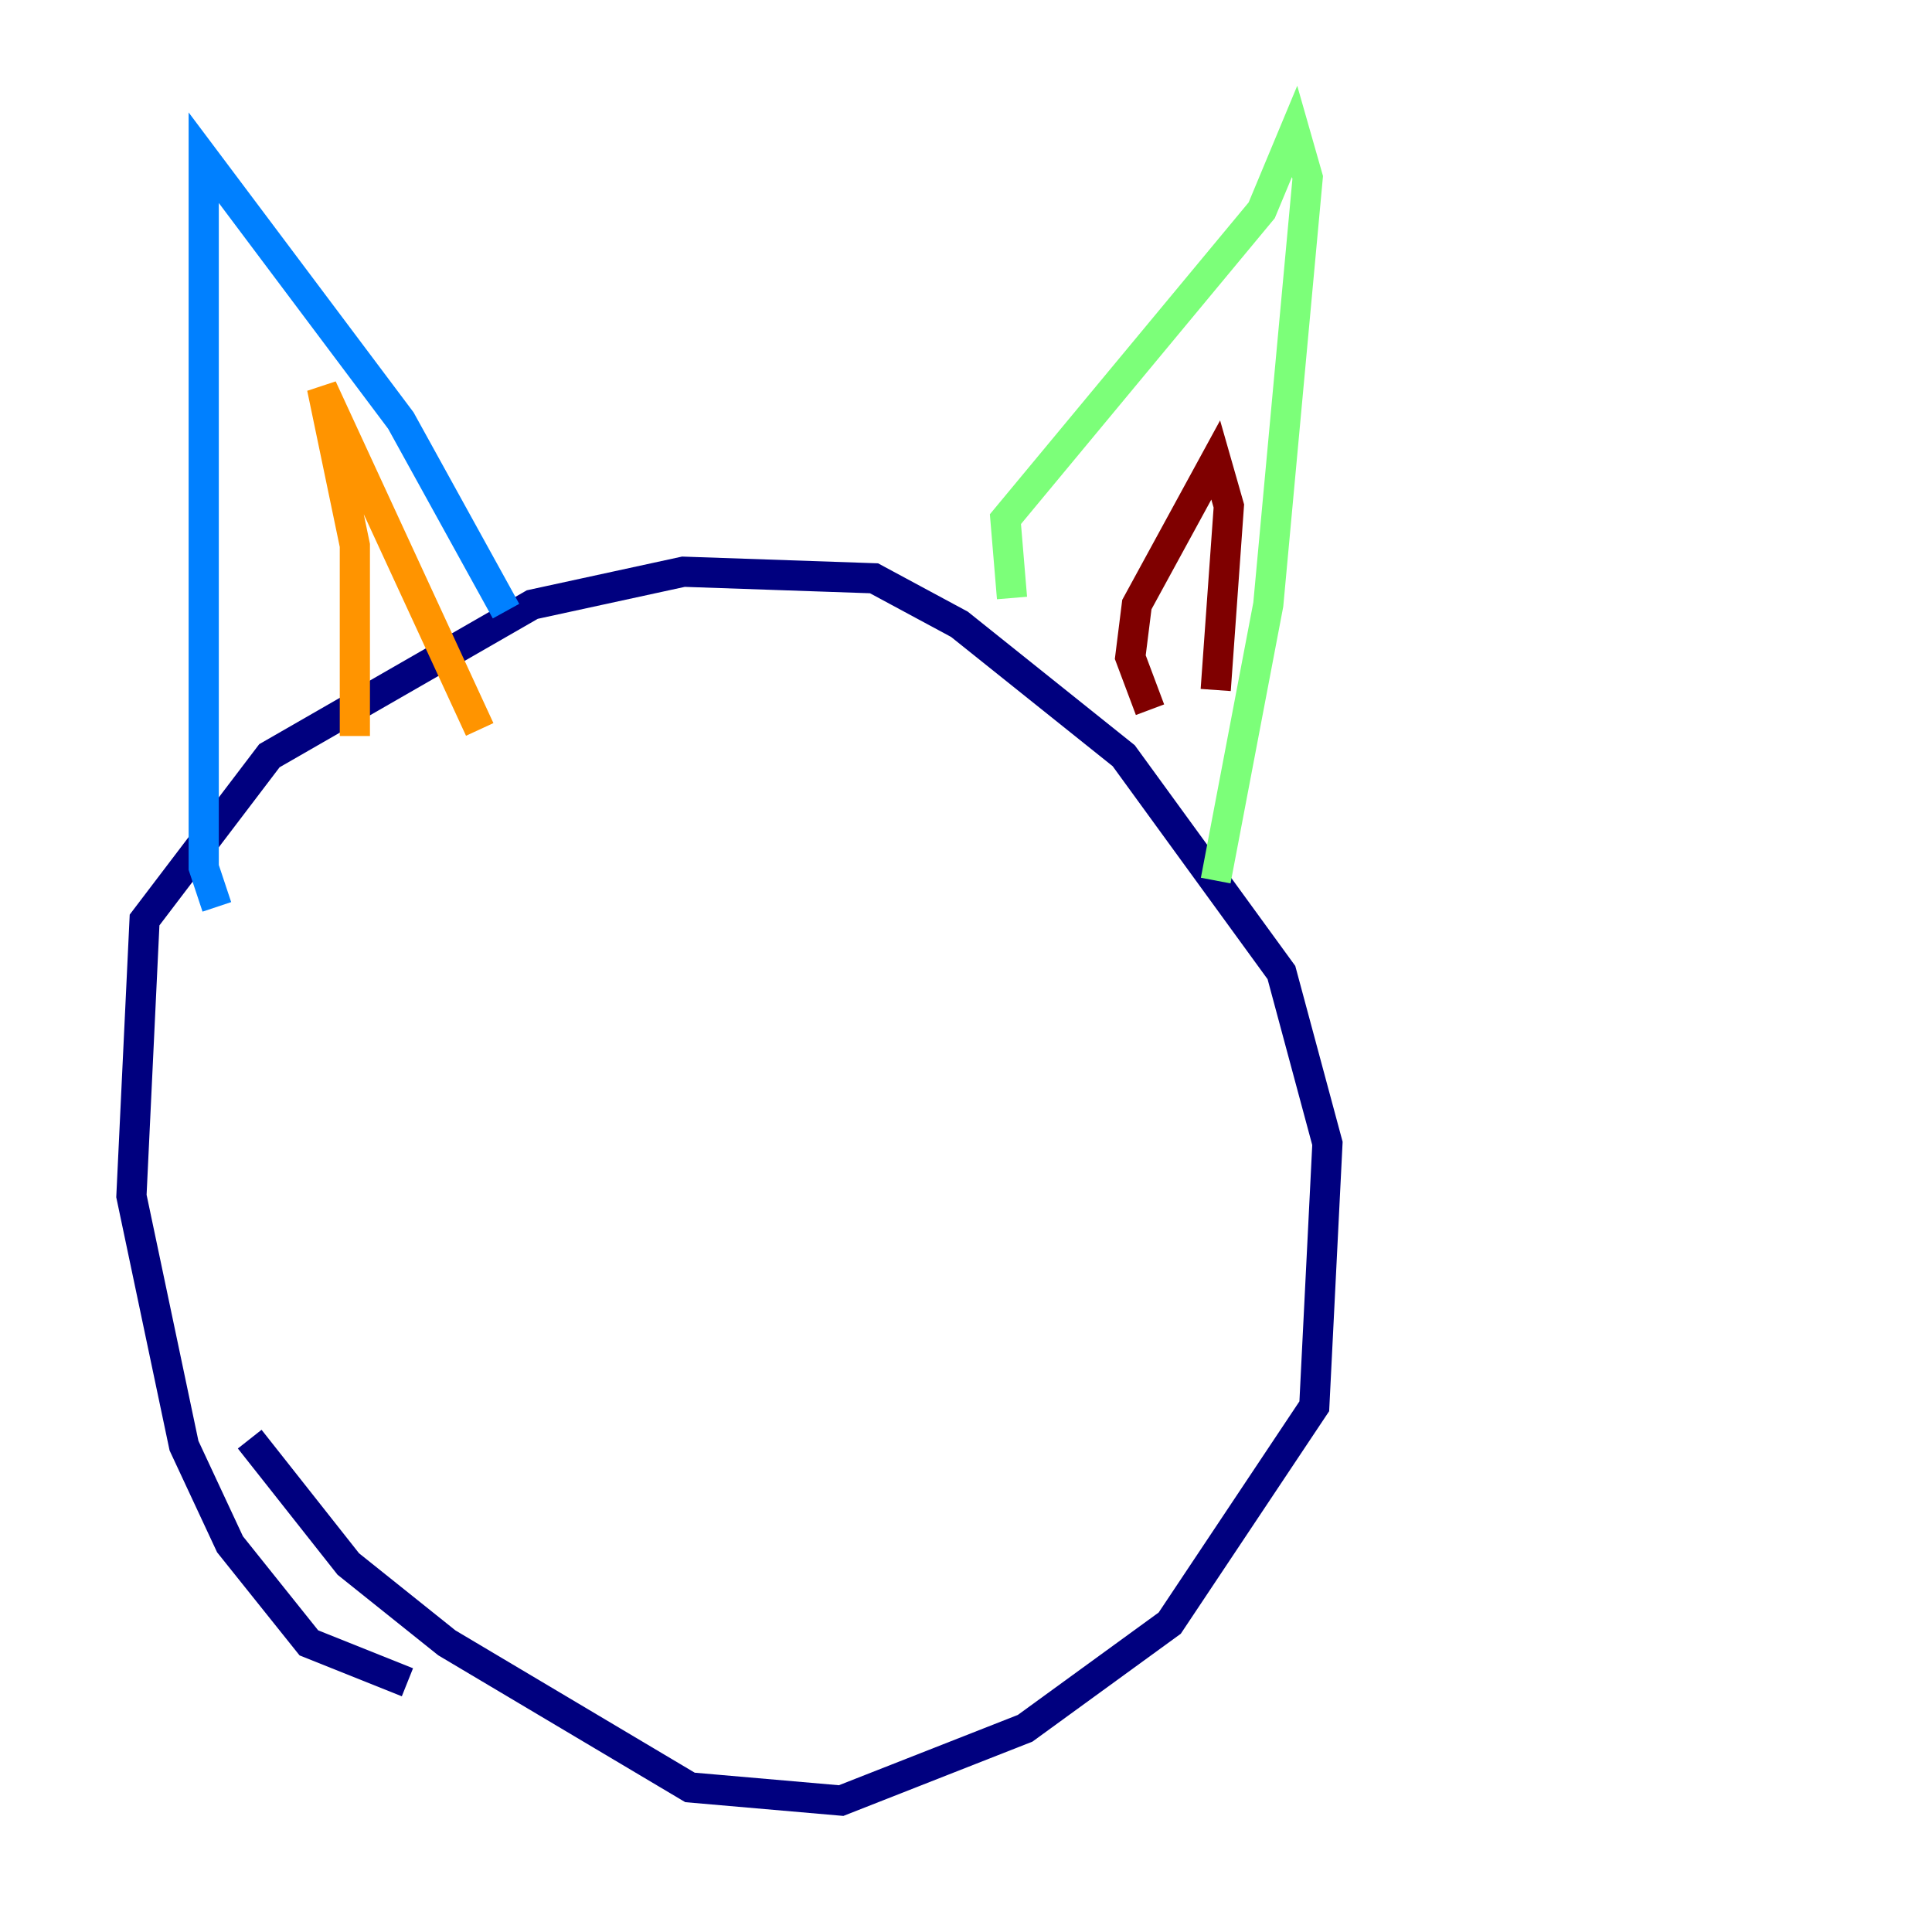 <?xml version="1.0" encoding="utf-8" ?>
<svg baseProfile="tiny" height="128" version="1.2" viewBox="0,0,128,128" width="128" xmlns="http://www.w3.org/2000/svg" xmlns:ev="http://www.w3.org/2001/xml-events" xmlns:xlink="http://www.w3.org/1999/xlink"><defs /><polyline fill="none" points="26.993,111.456 20.463,108.844 15.238,102.313 12.191,95.782 8.707,79.238 9.578,60.952 17.85,50.068 35.265,40.054 45.279,37.878 57.905,38.313 63.565,41.361 74.449,50.068 84.898,64.435 87.946,75.755 87.075,93.17 77.497,107.537 67.918,114.503 55.728,119.293 45.714,118.422 29.605,108.844 23.075,103.619 16.544,95.347" stroke="#00007f" stroke-width="2" /><polyline fill="none" points="14.367,60.082 13.497,57.469 13.497,10.449 26.558,27.864 33.524,40.49" stroke="#0080ff" stroke-width="2" /><polyline fill="none" points="67.048,39.619 66.612,34.395 83.592,13.932 85.769,8.707 86.639,11.755 84.027,40.054 80.544,58.34" stroke="#7cff79" stroke-width="2" /><polyline fill="none" points="23.51,48.762 23.51,36.136 21.333,25.687 31.782,48.327" stroke="#ff9400" stroke-width="2" /><polyline fill="none" points="76.191,47.02 74.884,43.537 75.32,40.054 80.544,30.476 81.415,33.524 80.544,45.714" stroke="#7f0000" stroke-width="2" /></svg>